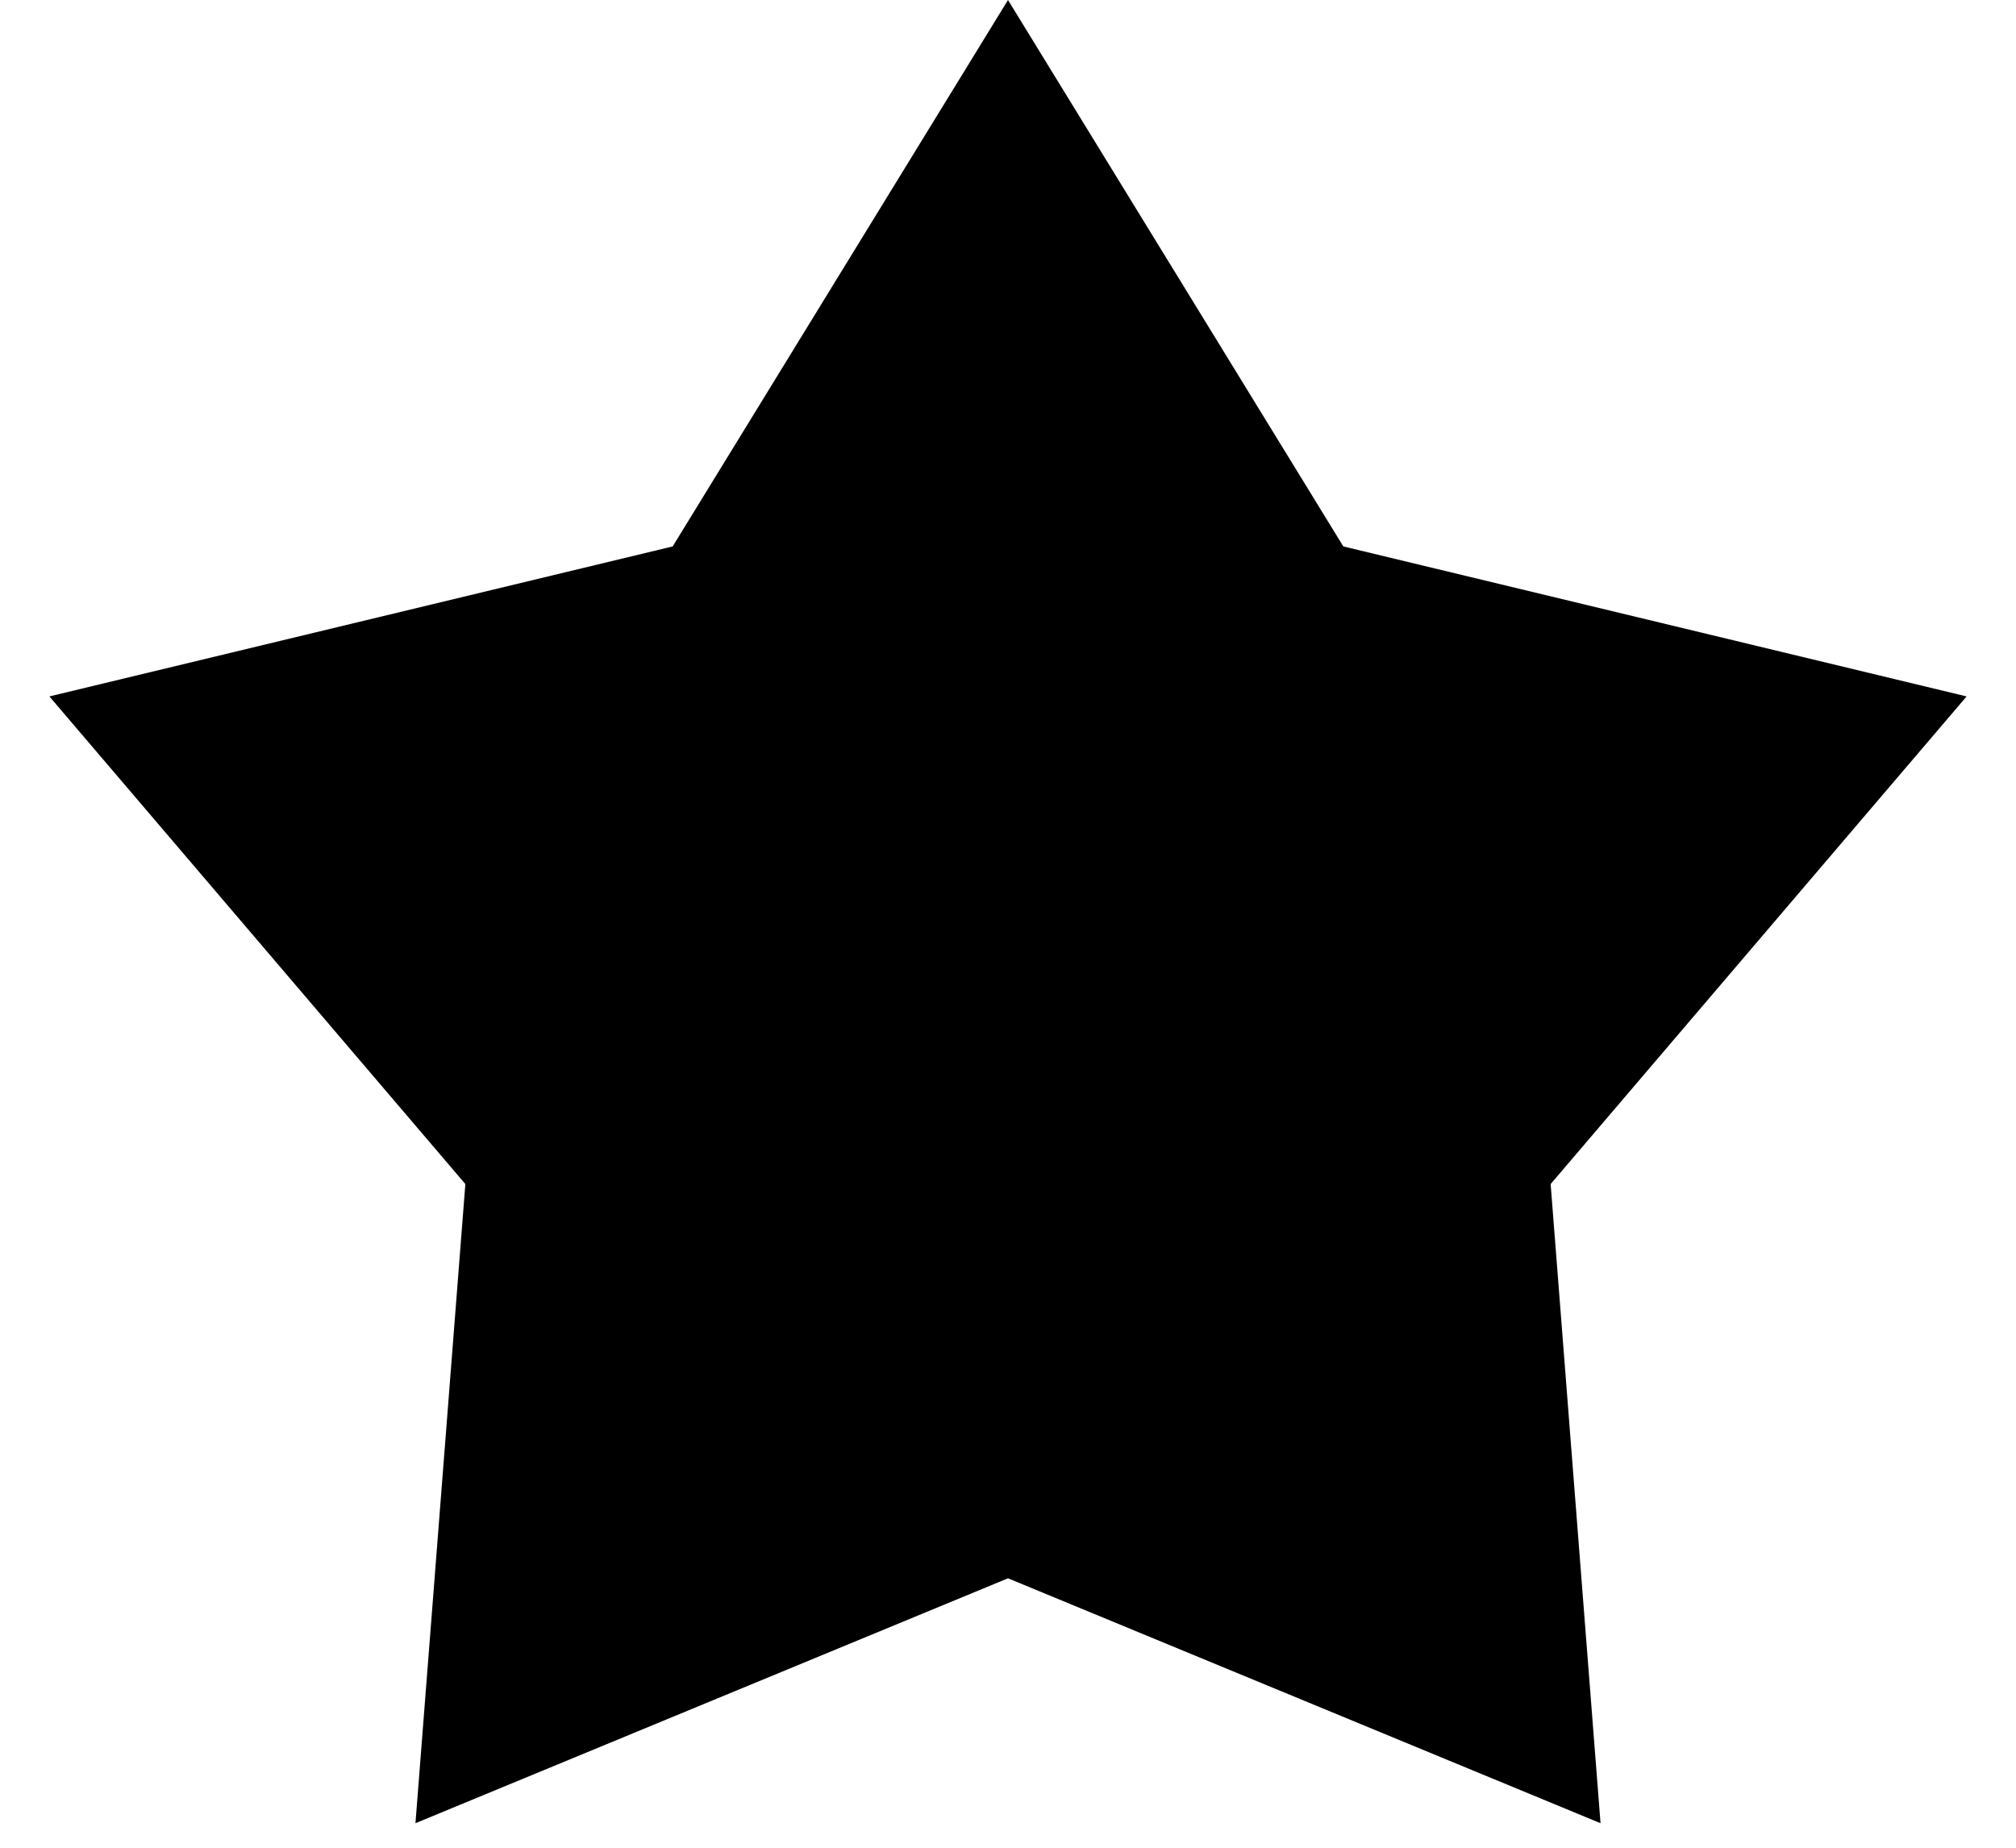 <svg width="12" height="11" viewBox="0 0 12 11" fill="currentColor" xmlns="http://www.w3.org/2000/svg">
<path d="M6 0L7.996 3.253L11.706 4.146L9.23 7.049L9.527 10.854L6 9.396L2.473 10.854L2.77 7.049L0.294 4.146L4.004 3.253L6 0Z" fill="currentColor"/>
</svg>
